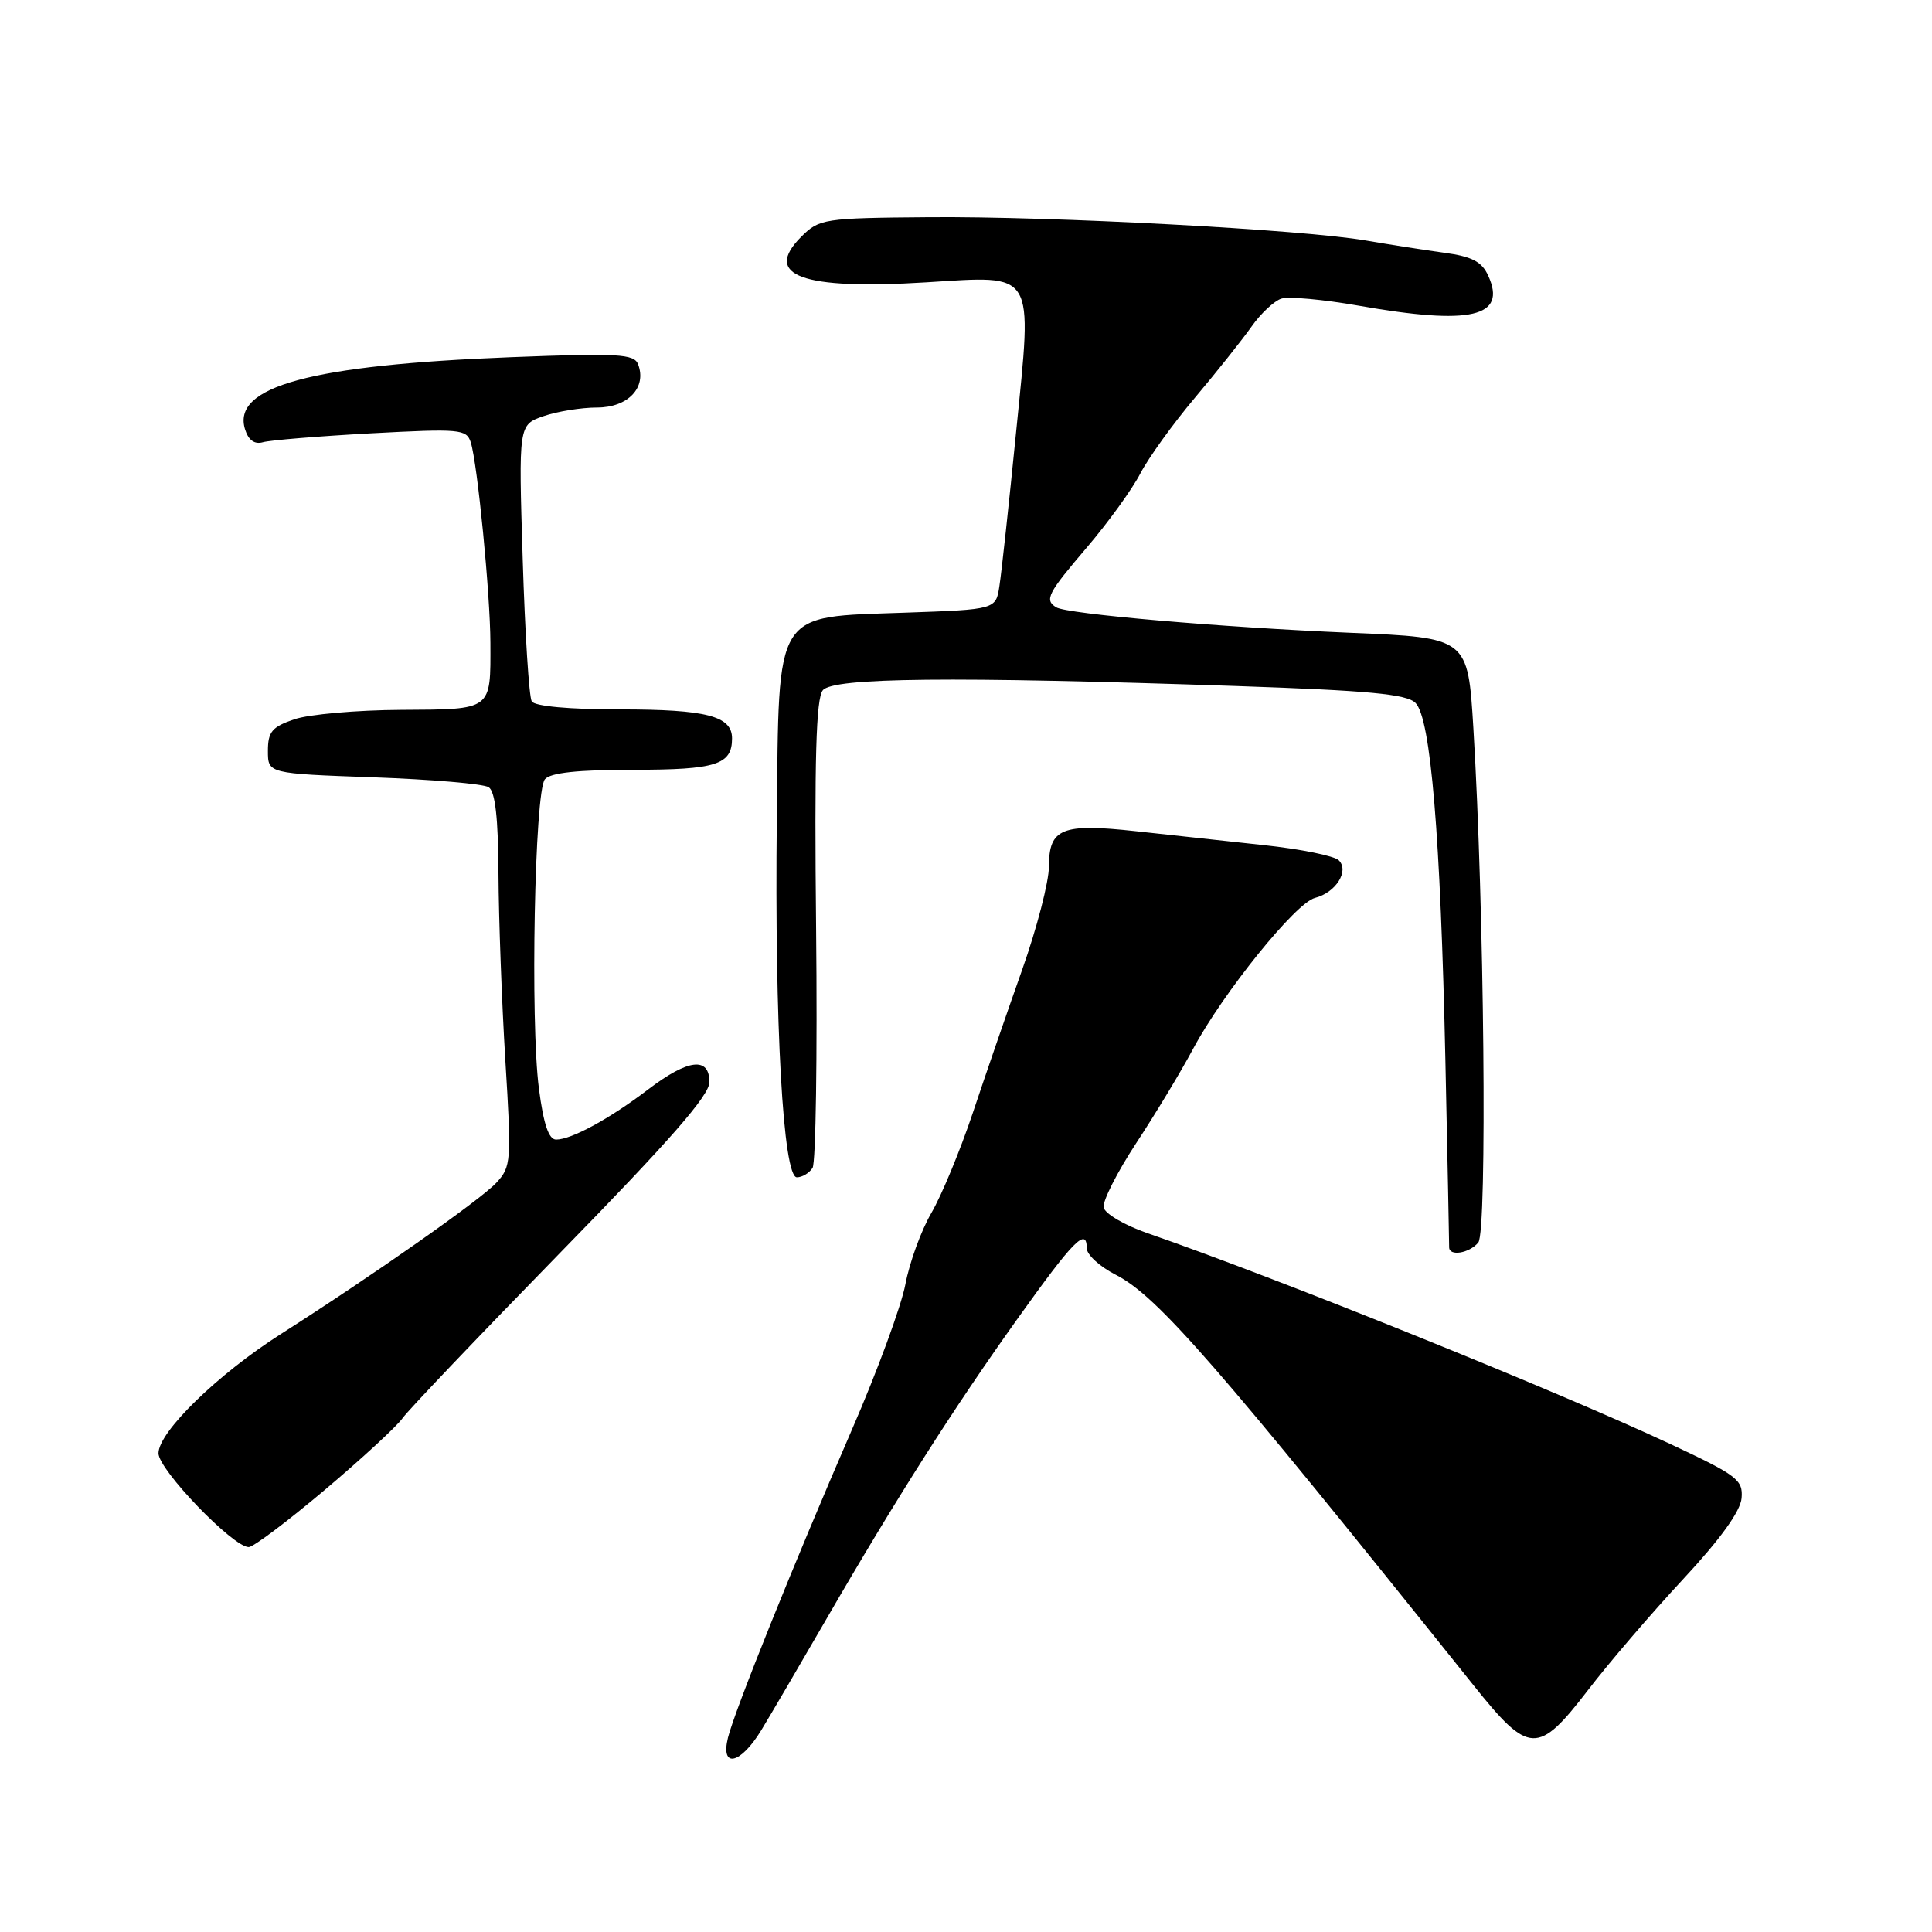 <?xml version="1.0" encoding="UTF-8" standalone="no"?>
<!DOCTYPE svg PUBLIC "-//W3C//DTD SVG 1.1//EN" "http://www.w3.org/Graphics/SVG/1.1/DTD/svg11.dtd" >
<svg xmlns="http://www.w3.org/2000/svg" xmlns:xlink="http://www.w3.org/1999/xlink" version="1.1" viewBox="0 0 256 256">
 <g >
 <path fill="currentColor"
d=" M 100.88 229.25 C 102.13 227.19 106.02 220.55 109.52 214.50 C 118.63 198.75 126.43 186.49 134.82 174.75 C 142.22 164.38 144.00 162.56 144.00 165.40 C 144.00 166.26 145.73 167.84 147.85 168.92 C 153.35 171.73 161.20 180.74 195.25 223.31 C 202.62 232.53 203.78 232.58 210.44 223.92 C 213.22 220.29 218.89 213.69 223.03 209.24 C 227.95 203.95 230.63 200.24 230.77 198.50 C 230.97 196.08 230.18 195.48 221.24 191.30 C 205.86 184.12 169.33 169.38 152.01 163.39 C 148.99 162.34 146.39 160.81 146.24 159.99 C 146.08 159.16 148.02 155.34 150.54 151.49 C 153.07 147.65 156.46 142.03 158.08 139.00 C 162.07 131.54 171.69 119.62 174.24 118.98 C 177.00 118.28 178.81 115.41 177.40 114.00 C 176.81 113.41 172.32 112.50 167.42 111.98 C 162.51 111.45 154.90 110.62 150.50 110.14 C 140.70 109.07 139.00 109.76 138.99 114.79 C 138.99 116.83 137.39 123.00 135.44 128.50 C 133.49 134.00 130.54 142.55 128.89 147.50 C 127.23 152.45 124.77 158.39 123.42 160.71 C 122.07 163.02 120.51 167.29 119.97 170.18 C 119.42 173.07 116.23 181.75 112.87 189.47 C 105.23 207.08 97.35 226.65 96.46 230.25 C 95.44 234.39 98.13 233.78 100.88 229.25 Z  M 43.01 197.44 C 47.94 193.28 52.59 188.99 53.34 187.92 C 54.09 186.85 63.55 176.93 74.35 165.87 C 88.77 151.12 94.00 145.14 94.00 143.39 C 94.00 139.98 91.19 140.32 85.89 144.35 C 80.82 148.22 75.72 151.00 73.69 151.00 C 72.71 151.00 72.02 148.96 71.41 144.25 C 70.25 135.42 70.84 104.90 72.20 103.26 C 72.92 102.39 76.57 102.00 83.92 102.00 C 94.91 102.00 97.00 101.33 97.00 97.84 C 97.00 94.87 93.61 94.00 82.12 94.00 C 75.45 94.00 70.86 93.58 70.46 92.94 C 70.10 92.36 69.56 83.87 69.26 74.09 C 68.71 56.30 68.71 56.30 72.00 55.15 C 73.82 54.52 77.02 54.00 79.11 54.00 C 83.21 54.00 85.73 51.35 84.55 48.27 C 84.03 46.90 81.92 46.78 67.72 47.33 C 41.17 48.36 30.66 51.21 32.48 56.92 C 32.92 58.33 33.74 58.91 34.83 58.60 C 35.75 58.33 42.19 57.80 49.14 57.42 C 60.96 56.79 61.82 56.86 62.38 58.62 C 63.27 61.44 64.96 78.71 64.98 85.17 C 65.01 94.20 65.29 93.99 53.14 94.06 C 47.29 94.09 40.92 94.65 39.00 95.31 C 36.04 96.31 35.50 96.97 35.50 99.50 C 35.50 102.50 35.50 102.50 49.50 103.00 C 57.20 103.28 64.06 103.86 64.75 104.31 C 65.62 104.87 66.02 108.40 66.05 115.81 C 66.08 121.69 66.49 132.80 66.96 140.50 C 67.79 153.90 67.74 154.60 65.76 156.73 C 63.66 158.99 49.36 169.03 37.24 176.75 C 28.83 182.11 21.00 189.74 21.00 192.57 C 21.00 194.75 30.87 205.00 32.96 205.00 C 33.56 205.00 38.08 201.60 43.01 197.44 Z  M 195.88 164.64 C 197.08 163.20 196.67 120.15 195.23 96.50 C 194.50 84.50 194.50 84.50 179.00 83.85 C 161.71 83.12 141.39 81.36 139.95 80.47 C 138.37 79.49 138.80 78.64 144.08 72.46 C 146.87 69.18 150.04 64.80 151.11 62.72 C 152.19 60.65 155.43 56.15 158.32 52.72 C 161.20 49.30 164.57 45.06 165.81 43.31 C 167.04 41.55 168.84 39.87 169.79 39.57 C 170.75 39.26 175.35 39.68 180.02 40.50 C 194.92 43.13 199.70 42.02 197.20 36.54 C 196.35 34.66 195.06 33.99 191.30 33.48 C 188.66 33.12 184.03 32.39 181.00 31.87 C 172.66 30.42 139.33 28.64 123.07 28.78 C 109.15 28.89 108.56 28.99 106.18 31.36 C 101.02 36.52 106.24 38.43 122.72 37.41 C 137.33 36.51 136.80 35.62 134.65 57.13 C 133.70 66.68 132.70 75.91 132.43 77.63 C 131.96 80.76 131.96 80.76 119.94 81.18 C 102.41 81.81 103.23 80.49 102.93 108.50 C 102.63 135.79 103.77 156.00 105.59 156.00 C 106.30 156.00 107.23 155.44 107.67 154.75 C 108.10 154.06 108.31 139.87 108.14 123.21 C 107.90 100.57 108.13 92.55 109.03 91.46 C 110.43 89.78 126.03 89.62 163.79 90.90 C 181.38 91.50 186.40 91.97 187.56 93.14 C 189.58 95.15 190.88 110.73 191.52 140.50 C 191.80 153.70 192.03 164.84 192.02 165.25 C 191.99 166.51 194.68 166.08 195.88 164.64 Z "/>
</g>
</svg>